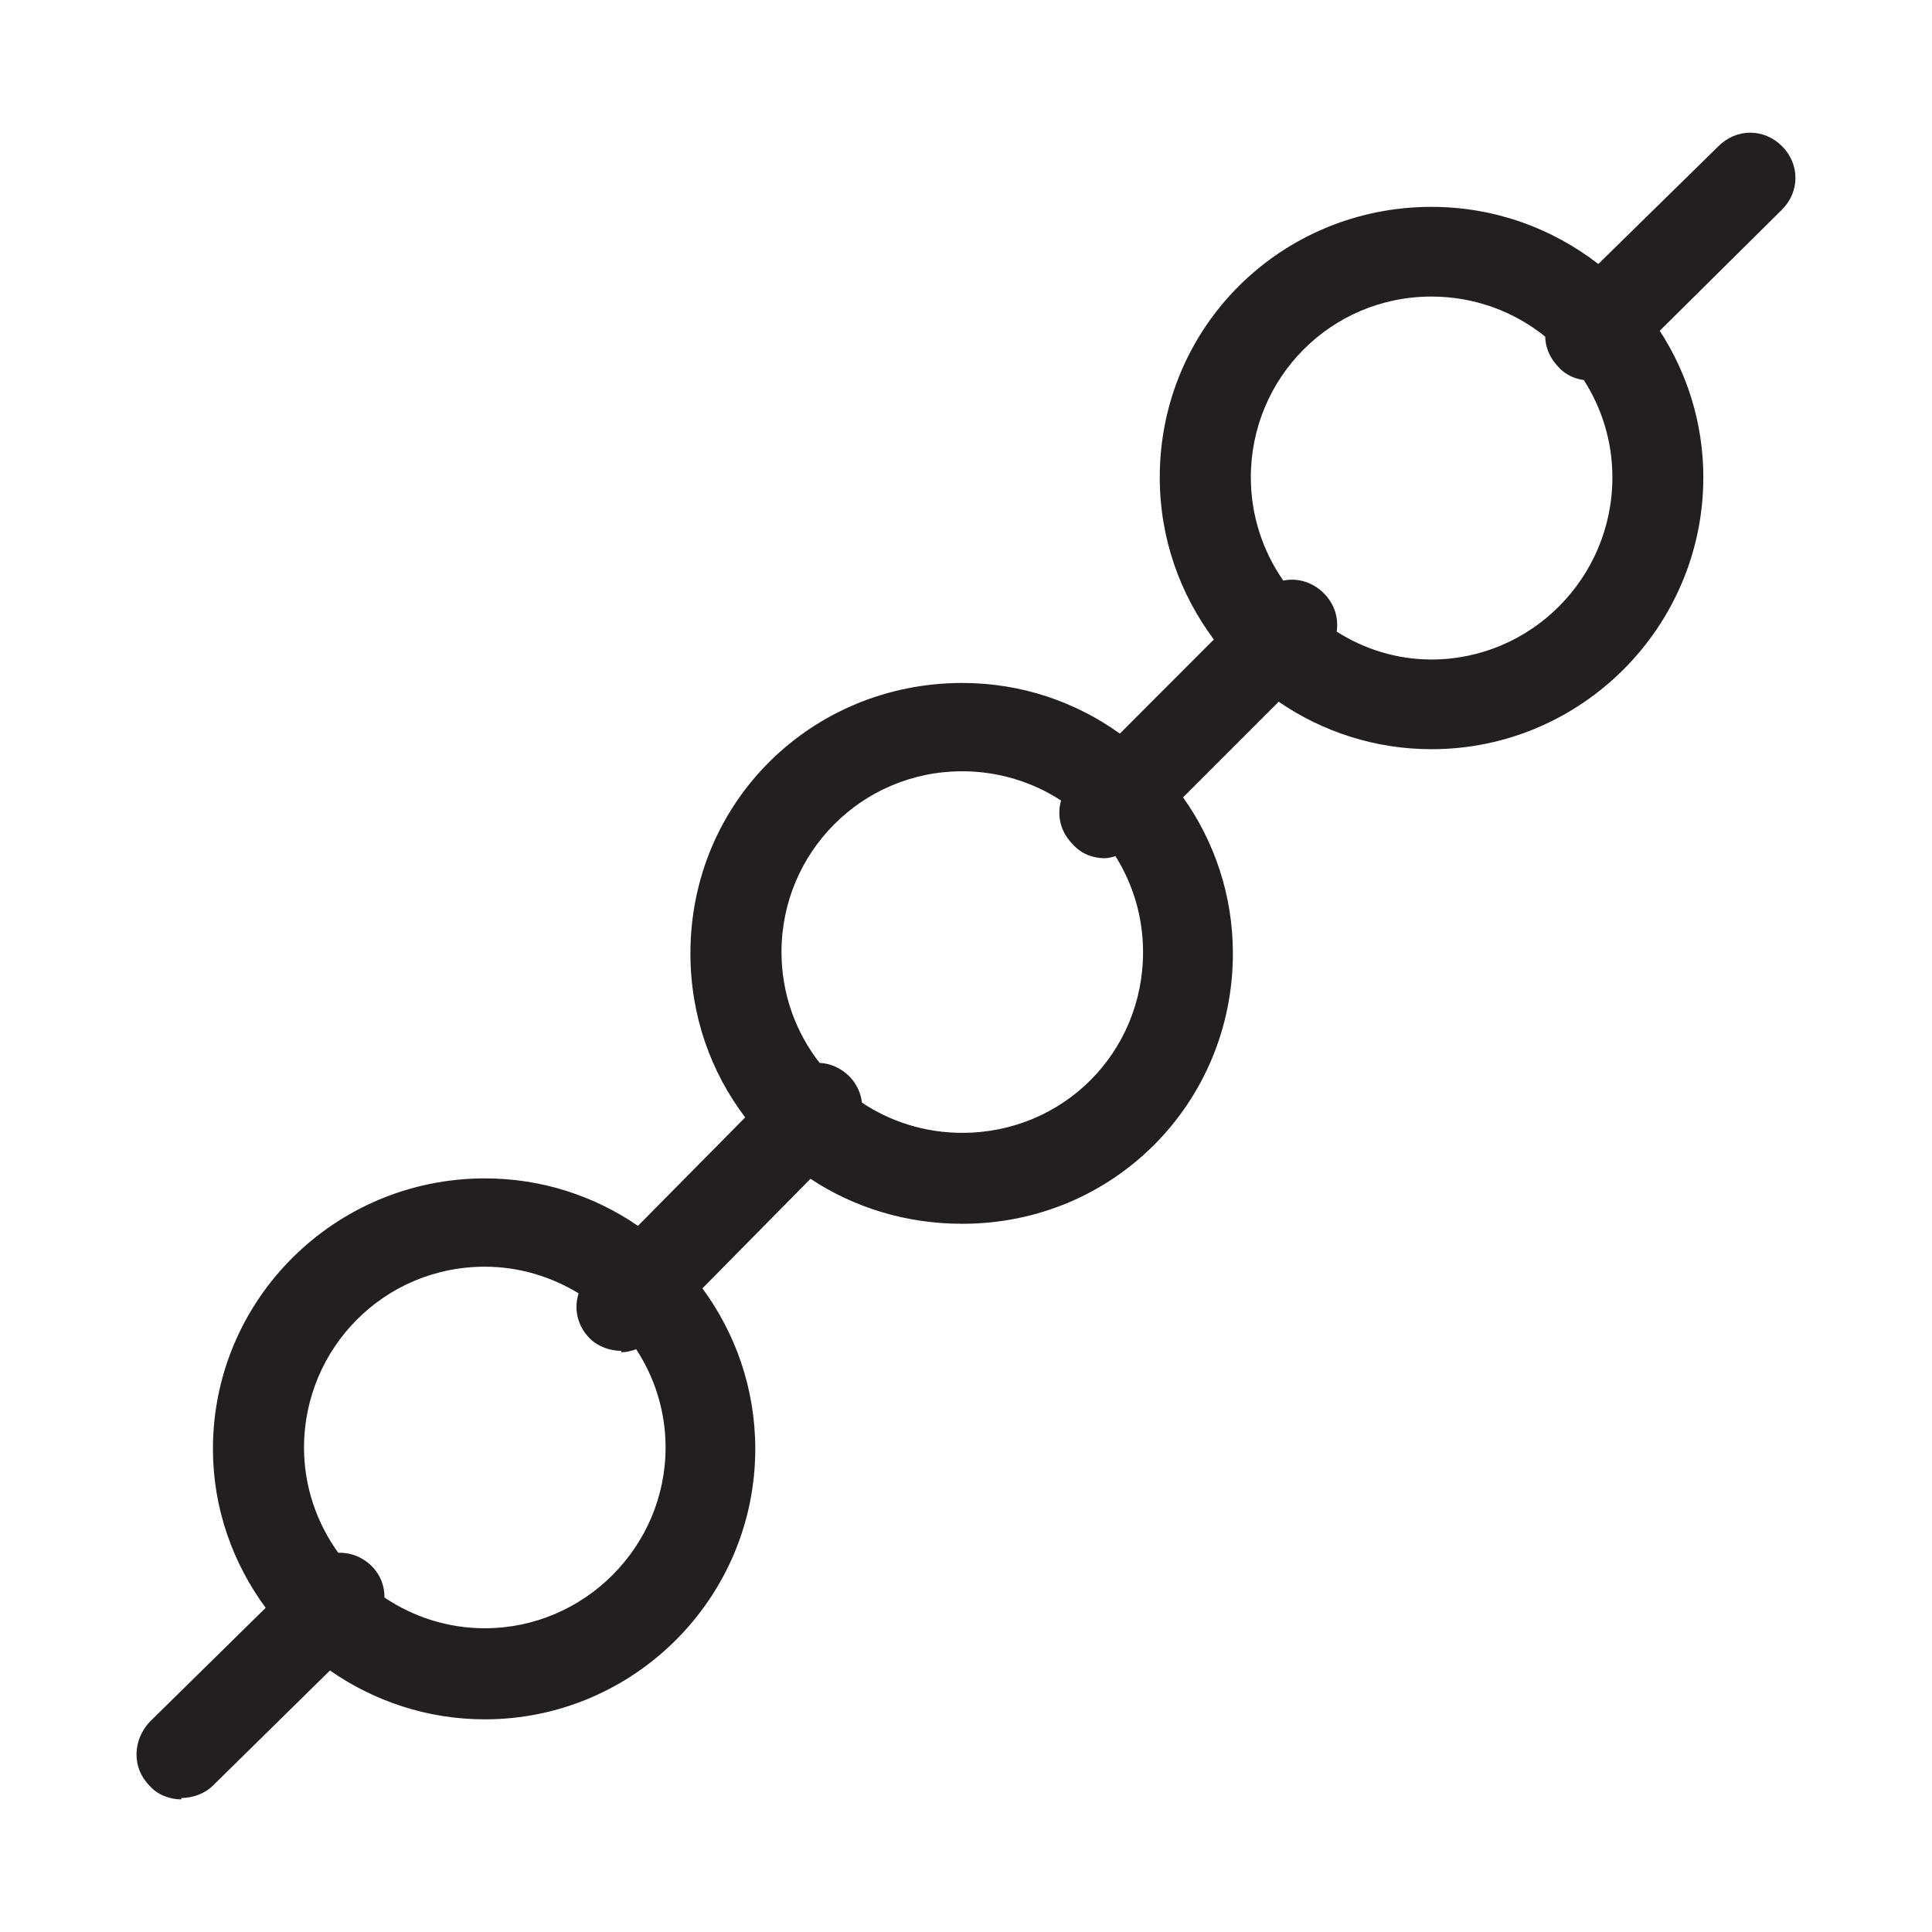 <svg width="14" height="14" viewBox="0 0 14 14" fill="none" xmlns="http://www.w3.org/2000/svg">
<g clip-path="url(#clip0_2089_295)">
<path fill-rule="evenodd" clip-rule="evenodd" d="M12.453 1.059C12.583 0.929 12.783 0.929 12.913 1.059C13.043 1.189 13.043 1.389 12.913 1.519L12.027 2.397C12.226 2.703 12.343 3.068 12.343 3.459C12.343 4.539 11.463 5.429 10.373 5.429C9.964 5.429 9.582 5.302 9.266 5.085L8.573 5.778C8.8 6.098 8.934 6.487 8.934 6.909C8.934 7.989 8.073 8.868 6.973 8.868C6.563 8.868 6.186 8.749 5.873 8.542L5.09 9.336C5.33 9.662 5.473 10.064 5.473 10.499C5.473 11.579 4.593 12.459 3.513 12.459C3.097 12.459 2.71 12.327 2.391 12.105L1.543 12.939C1.483 12.999 1.394 13.029 1.314 13.029V13.039C1.234 13.039 1.143 13.009 1.083 12.939C0.953 12.809 0.963 12.609 1.083 12.479L1.925 11.651C1.687 11.327 1.543 10.93 1.543 10.499C1.543 9.419 2.423 8.54 3.513 8.539C3.927 8.539 4.308 8.667 4.623 8.883L5.4 8.097C5.151 7.769 5.003 7.36 5.003 6.909C5.003 5.809 5.883 4.949 6.973 4.949C7.401 4.949 7.795 5.086 8.115 5.316L8.796 4.634C8.551 4.306 8.404 3.901 8.404 3.459C8.404 2.369 9.283 1.499 10.373 1.499C10.83 1.499 11.249 1.655 11.582 1.913L12.453 1.059ZM3.513 9.179C2.783 9.179 2.204 9.769 2.203 10.489C2.203 10.773 2.296 11.037 2.451 11.252C2.538 11.249 2.625 11.281 2.694 11.349C2.758 11.413 2.787 11.495 2.786 11.576C2.995 11.717 3.245 11.799 3.513 11.799C4.233 11.799 4.823 11.209 4.823 10.489C4.823 10.226 4.744 9.982 4.61 9.777C4.574 9.79 4.538 9.799 4.503 9.799V9.789C4.423 9.789 4.334 9.759 4.274 9.699C4.183 9.608 4.157 9.484 4.193 9.372C3.994 9.251 3.761 9.179 3.513 9.179ZM6.973 5.589C6.243 5.589 5.663 6.179 5.663 6.899C5.663 7.201 5.766 7.48 5.939 7.702C6.016 7.706 6.093 7.738 6.154 7.799C6.208 7.854 6.238 7.921 6.246 7.99C6.453 8.128 6.703 8.209 6.973 8.209C7.703 8.209 8.283 7.629 8.283 6.899C8.283 6.642 8.209 6.405 8.083 6.204C8.056 6.212 8.029 6.219 8.003 6.219C7.923 6.219 7.834 6.188 7.774 6.118C7.685 6.03 7.657 5.91 7.689 5.801C7.483 5.667 7.236 5.589 6.973 5.589ZM10.373 2.149C9.643 2.149 9.064 2.739 9.064 3.459C9.064 3.736 9.151 3.994 9.299 4.207C9.402 4.186 9.511 4.217 9.593 4.299C9.671 4.377 9.701 4.479 9.686 4.577C9.886 4.704 10.121 4.779 10.373 4.779C11.093 4.779 11.684 4.189 11.684 3.459C11.684 3.198 11.607 2.957 11.477 2.754C11.41 2.745 11.342 2.715 11.293 2.659C11.231 2.596 11.199 2.518 11.197 2.439C10.971 2.257 10.684 2.149 10.373 2.149Z" fill="#231F20"/>
</g>
<defs>
<clipPath id="clip0_2089_295">
<rect width="14" height="14" fill="white"/>
</clipPath>
</defs>
</svg>
